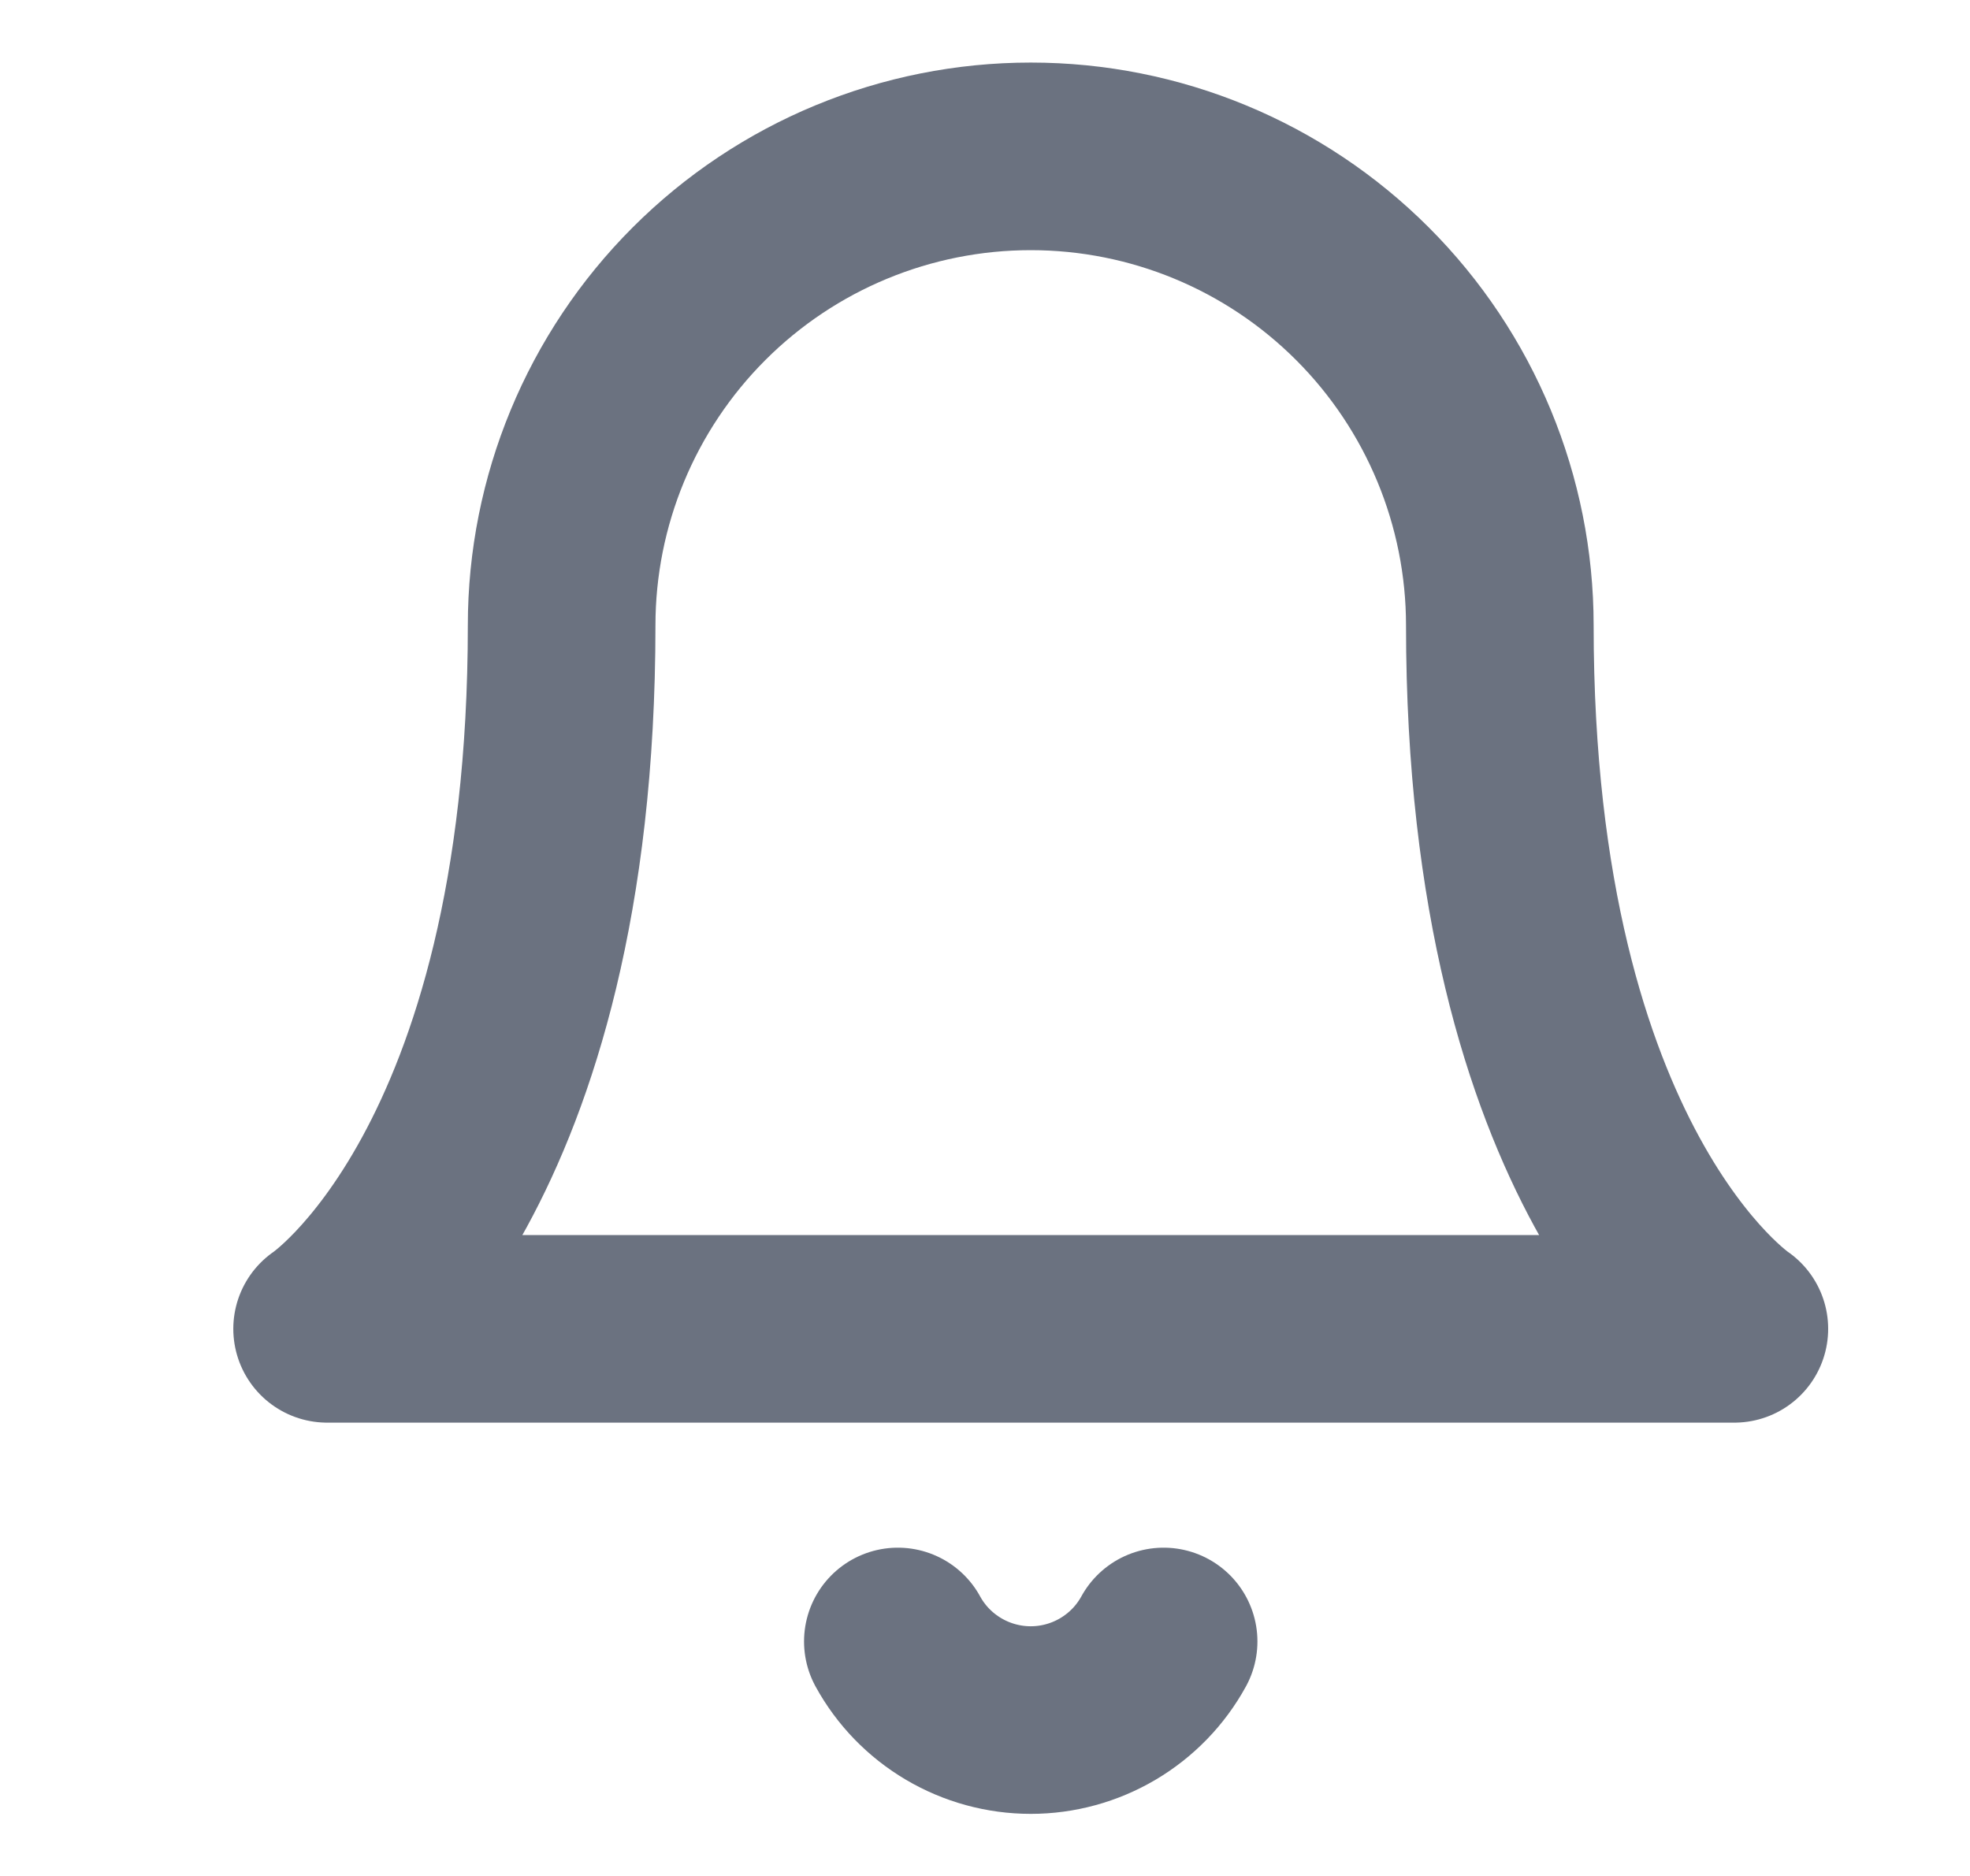 <?xml version="1.0" encoding="UTF-8" standalone="no"?><svg width='21' height='20' viewBox='0 0 21 20' fill='none' xmlns='http://www.w3.org/2000/svg'>
<path d='M5.987 6.667C5.987 5.341 6.514 4.069 7.452 3.131C8.39 2.193 9.661 1.667 10.988 1.667C12.314 1.667 13.585 2.193 14.523 3.131C15.461 4.069 15.988 5.341 15.988 6.667C15.988 12.5 18.488 14.167 18.488 14.167H3.487C3.487 14.167 5.987 12.5 5.987 6.667Z' stroke='#6B7280' stroke-width='2' stroke-linecap='round' stroke-linejoin='round'/>
<path d='M9.571 17.5C9.71 17.754 9.915 17.965 10.165 18.113C10.414 18.26 10.698 18.338 10.988 18.338C11.277 18.338 11.561 18.26 11.81 18.113C12.06 17.965 12.265 17.754 12.404 17.5' stroke='#6B7280' stroke-width='2' stroke-linecap='round' stroke-linejoin='round'/>
</svg>
